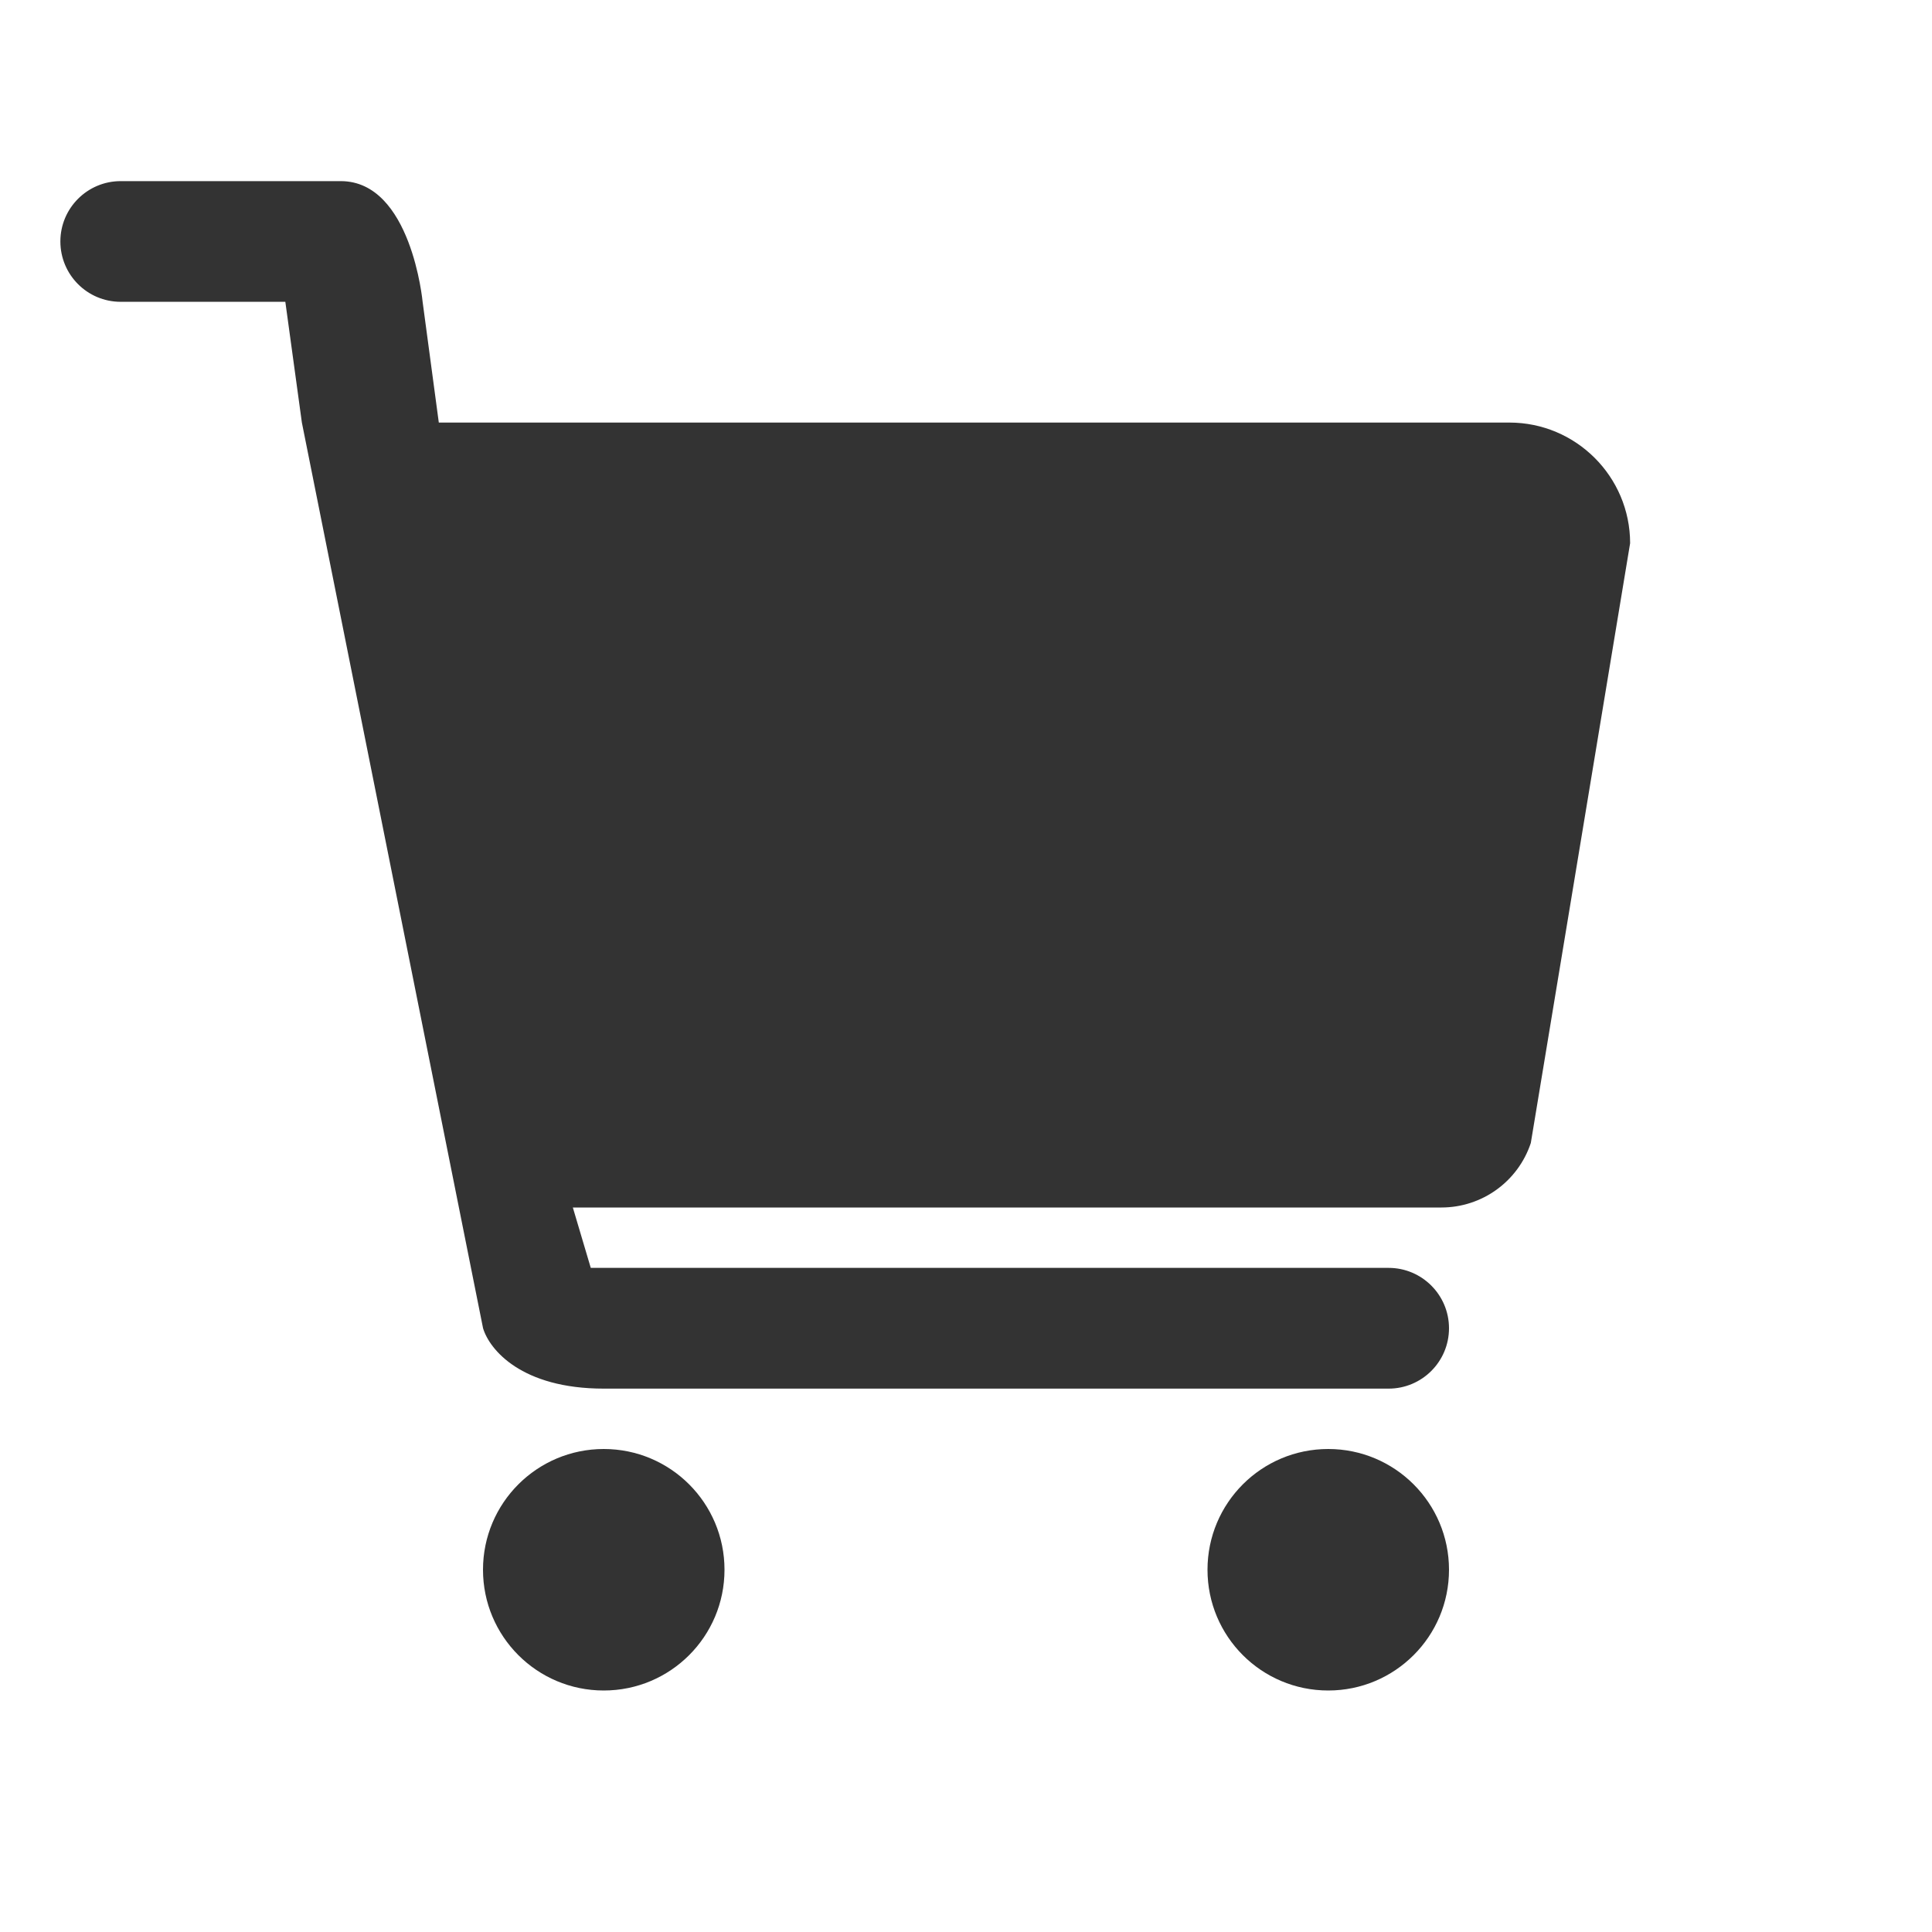 <svg width="32" height="32" viewBox="0 0 32 32" fill="none" xmlns="http://www.w3.org/2000/svg">
<path fill-rule="evenodd" clip-rule="evenodd" d="M25.355 18.932C25.143 19.57 24.546 20 23.874 20H9.488L9.785 21H23C23.551 21 24 21.448 24 22C24 22.553 23.551 23 23 23H10.001C8.636 23 8.108 22.354 8.001 22L5 6.999L4.726 4.999H1.999C1.447 4.999 1 4.552 1 3.999C1 3.448 1.447 3 1.999 3H5.644C6.813 3 7 5 7 5L7.268 6.999H25C26.103 6.999 26.999 7.894 27 8.997L25.355 18.932ZM12 26C12 27.105 11.105 28 10 28C8.895 28 8 27.105 8 26C8 24.895 8.895 24 10 24C11.105 24 12 24.895 12 26ZM24 26C24 27.105 23.104 28 22 28C20.894 28 20 27.105 20 26C20 24.895 20.894 24 22 24C23.104 24 24 24.895 24 26Z" fill="#333333"/>
</svg>
